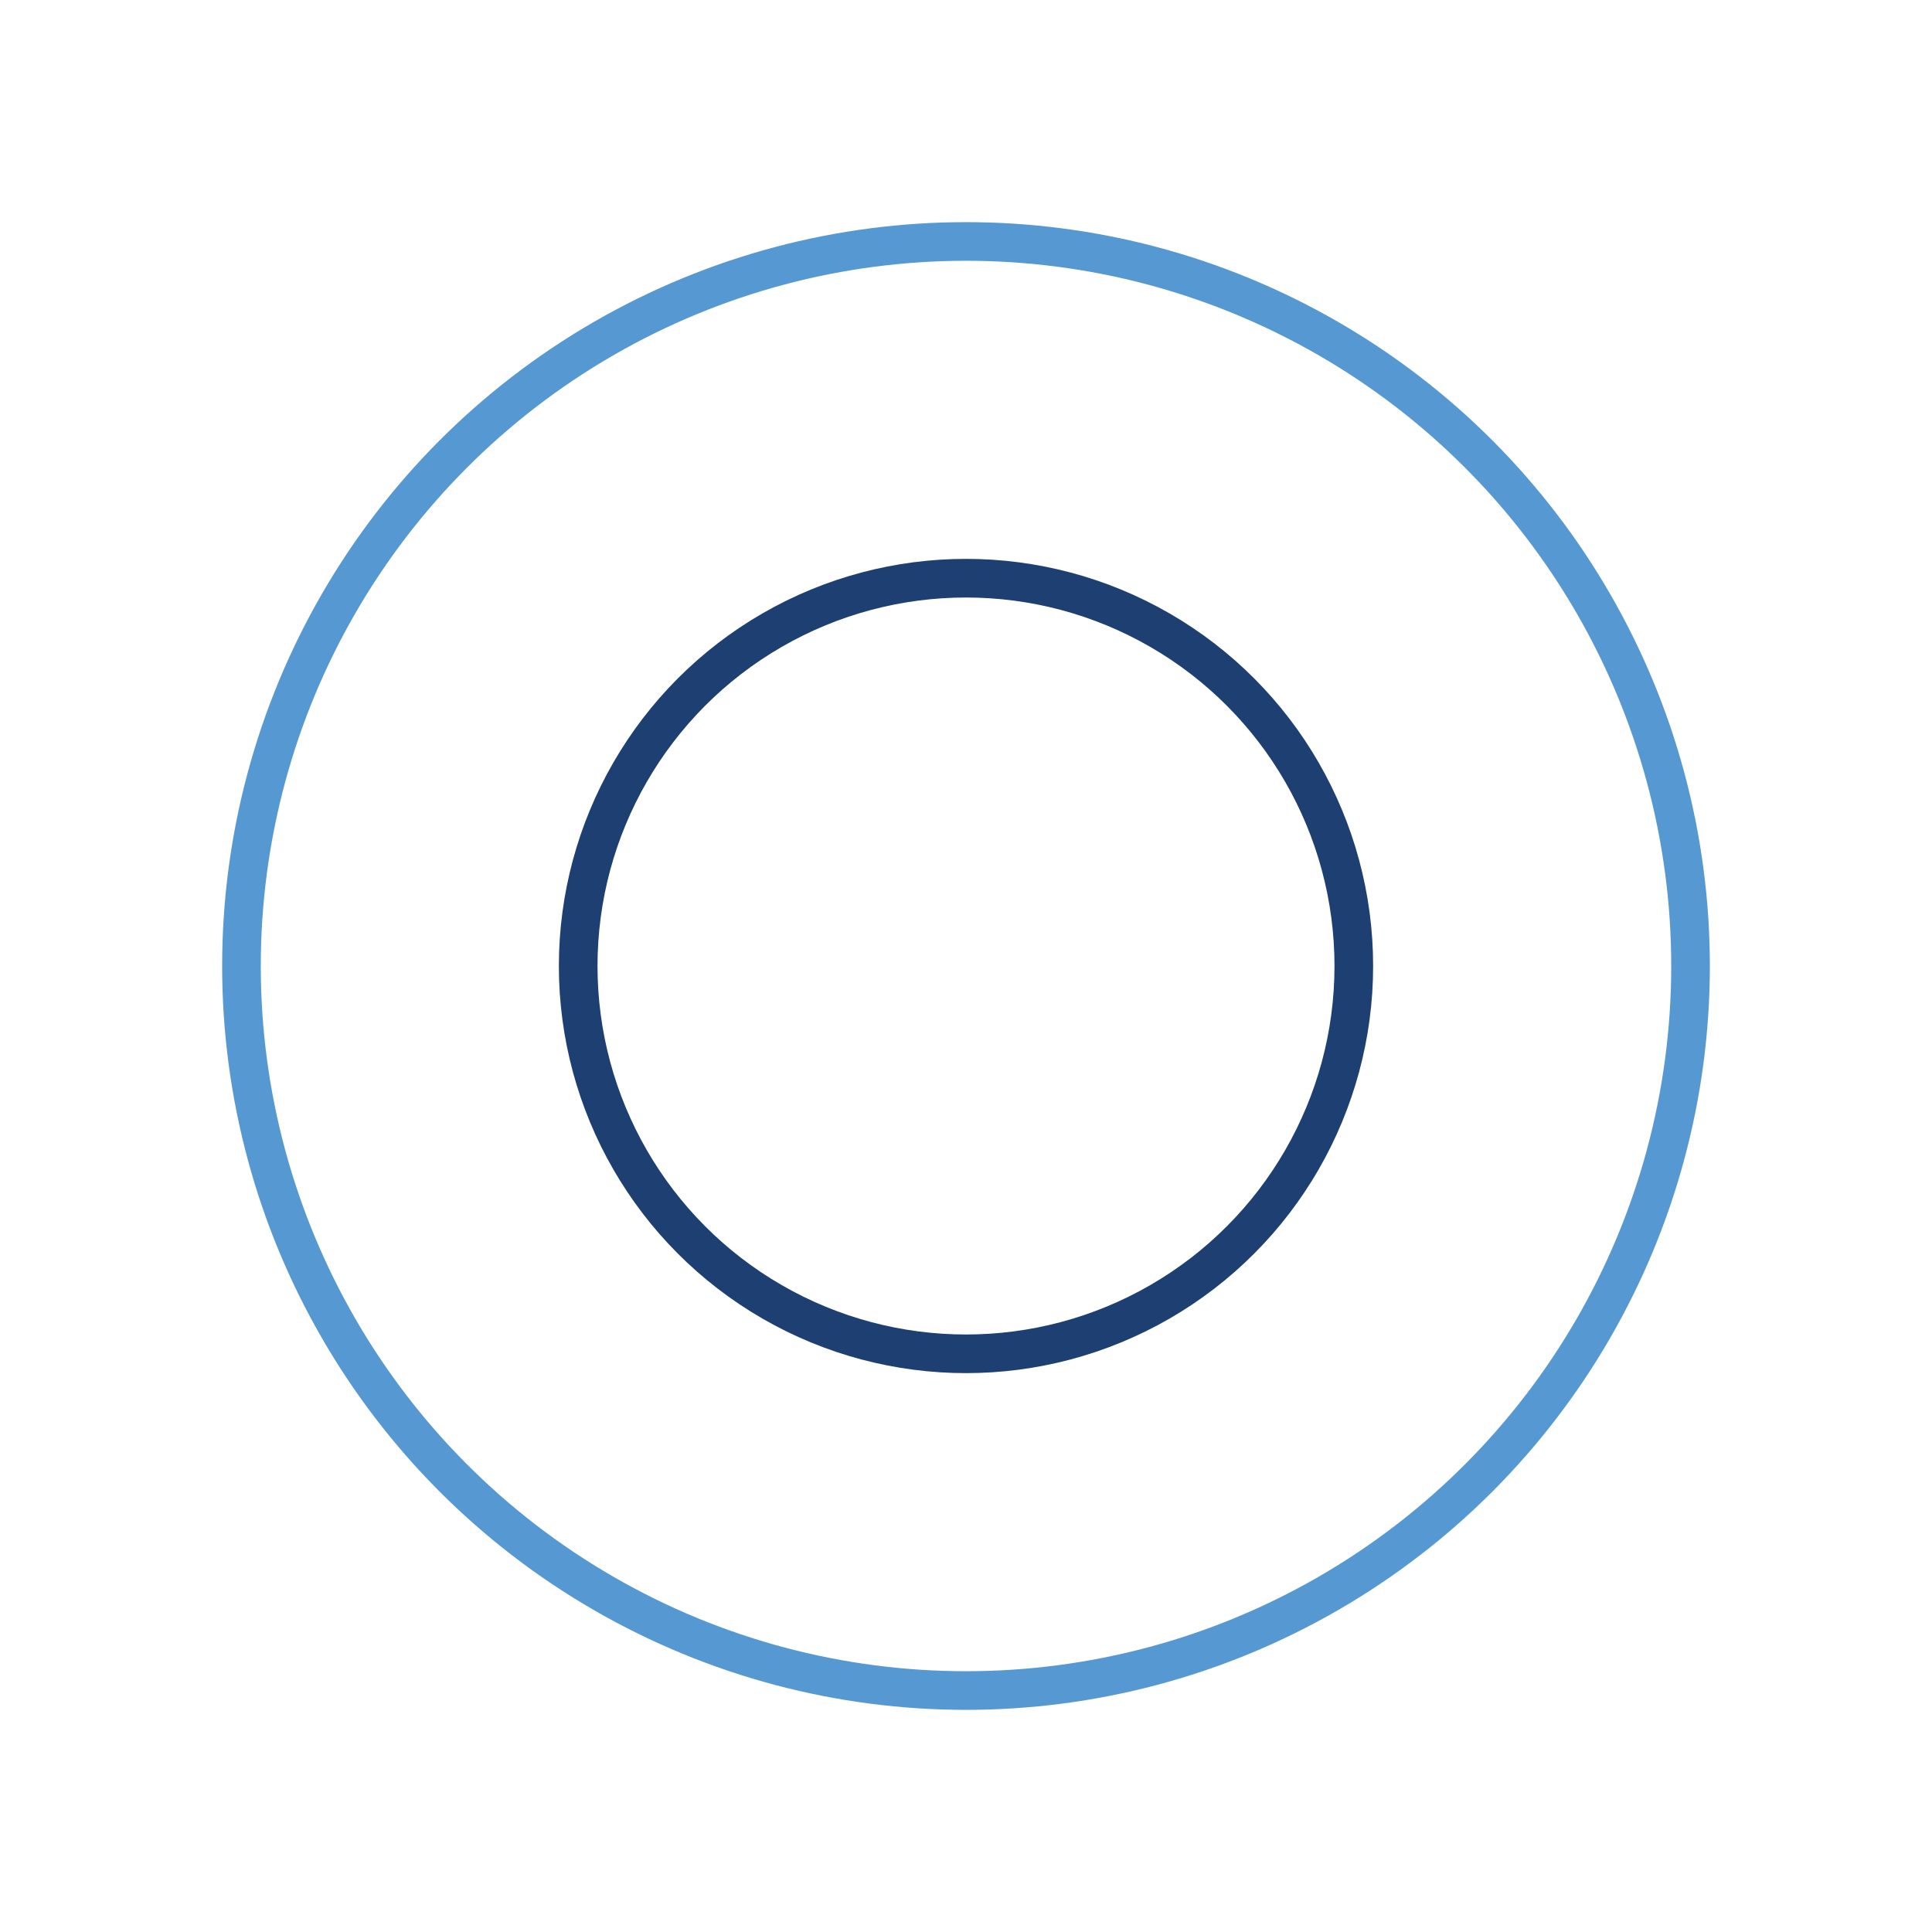 <svg width="193px"  height="193px"  xmlns="http://www.w3.org/2000/svg" viewBox="0 0 100 100" preserveAspectRatio="xMidYMid" class="lds-ripple" style="background: none;">
    <circle cx="50" cy="50" r="20.073" fill="none" ng-attr-stroke="{{config.c1}}" ng-attr-stroke-width="{{config.width}}" stroke="#1d3f72" stroke-width="2">
      <animate attributeName="r" calcMode="spline" values="0;40" keyTimes="0;1" dur="3.3" keySplines="0 0.2 0.8 1" begin="-1.65s" repeatCount="indefinite"></animate>
      <animate attributeName="opacity" calcMode="spline" values="1;0" keyTimes="0;1" dur="3.3" keySplines="0.2 0 0.8 1" begin="-1.65s" repeatCount="indefinite"></animate>
    </circle>
    <circle cx="50" cy="50" r="37.502" fill="none" ng-attr-stroke="{{config.c2}}" ng-attr-stroke-width="{{config.width}}" stroke="#5699d2" stroke-width="2">
      <animate attributeName="r" calcMode="spline" values="0;40" keyTimes="0;1" dur="3.3" keySplines="0 0.2 0.8 1" begin="0s" repeatCount="indefinite"></animate>
      <animate attributeName="opacity" calcMode="spline" values="1;0" keyTimes="0;1" dur="3.3" keySplines="0.2 0 0.8 1" begin="0s" repeatCount="indefinite"></animate>
    </circle>
  </svg>